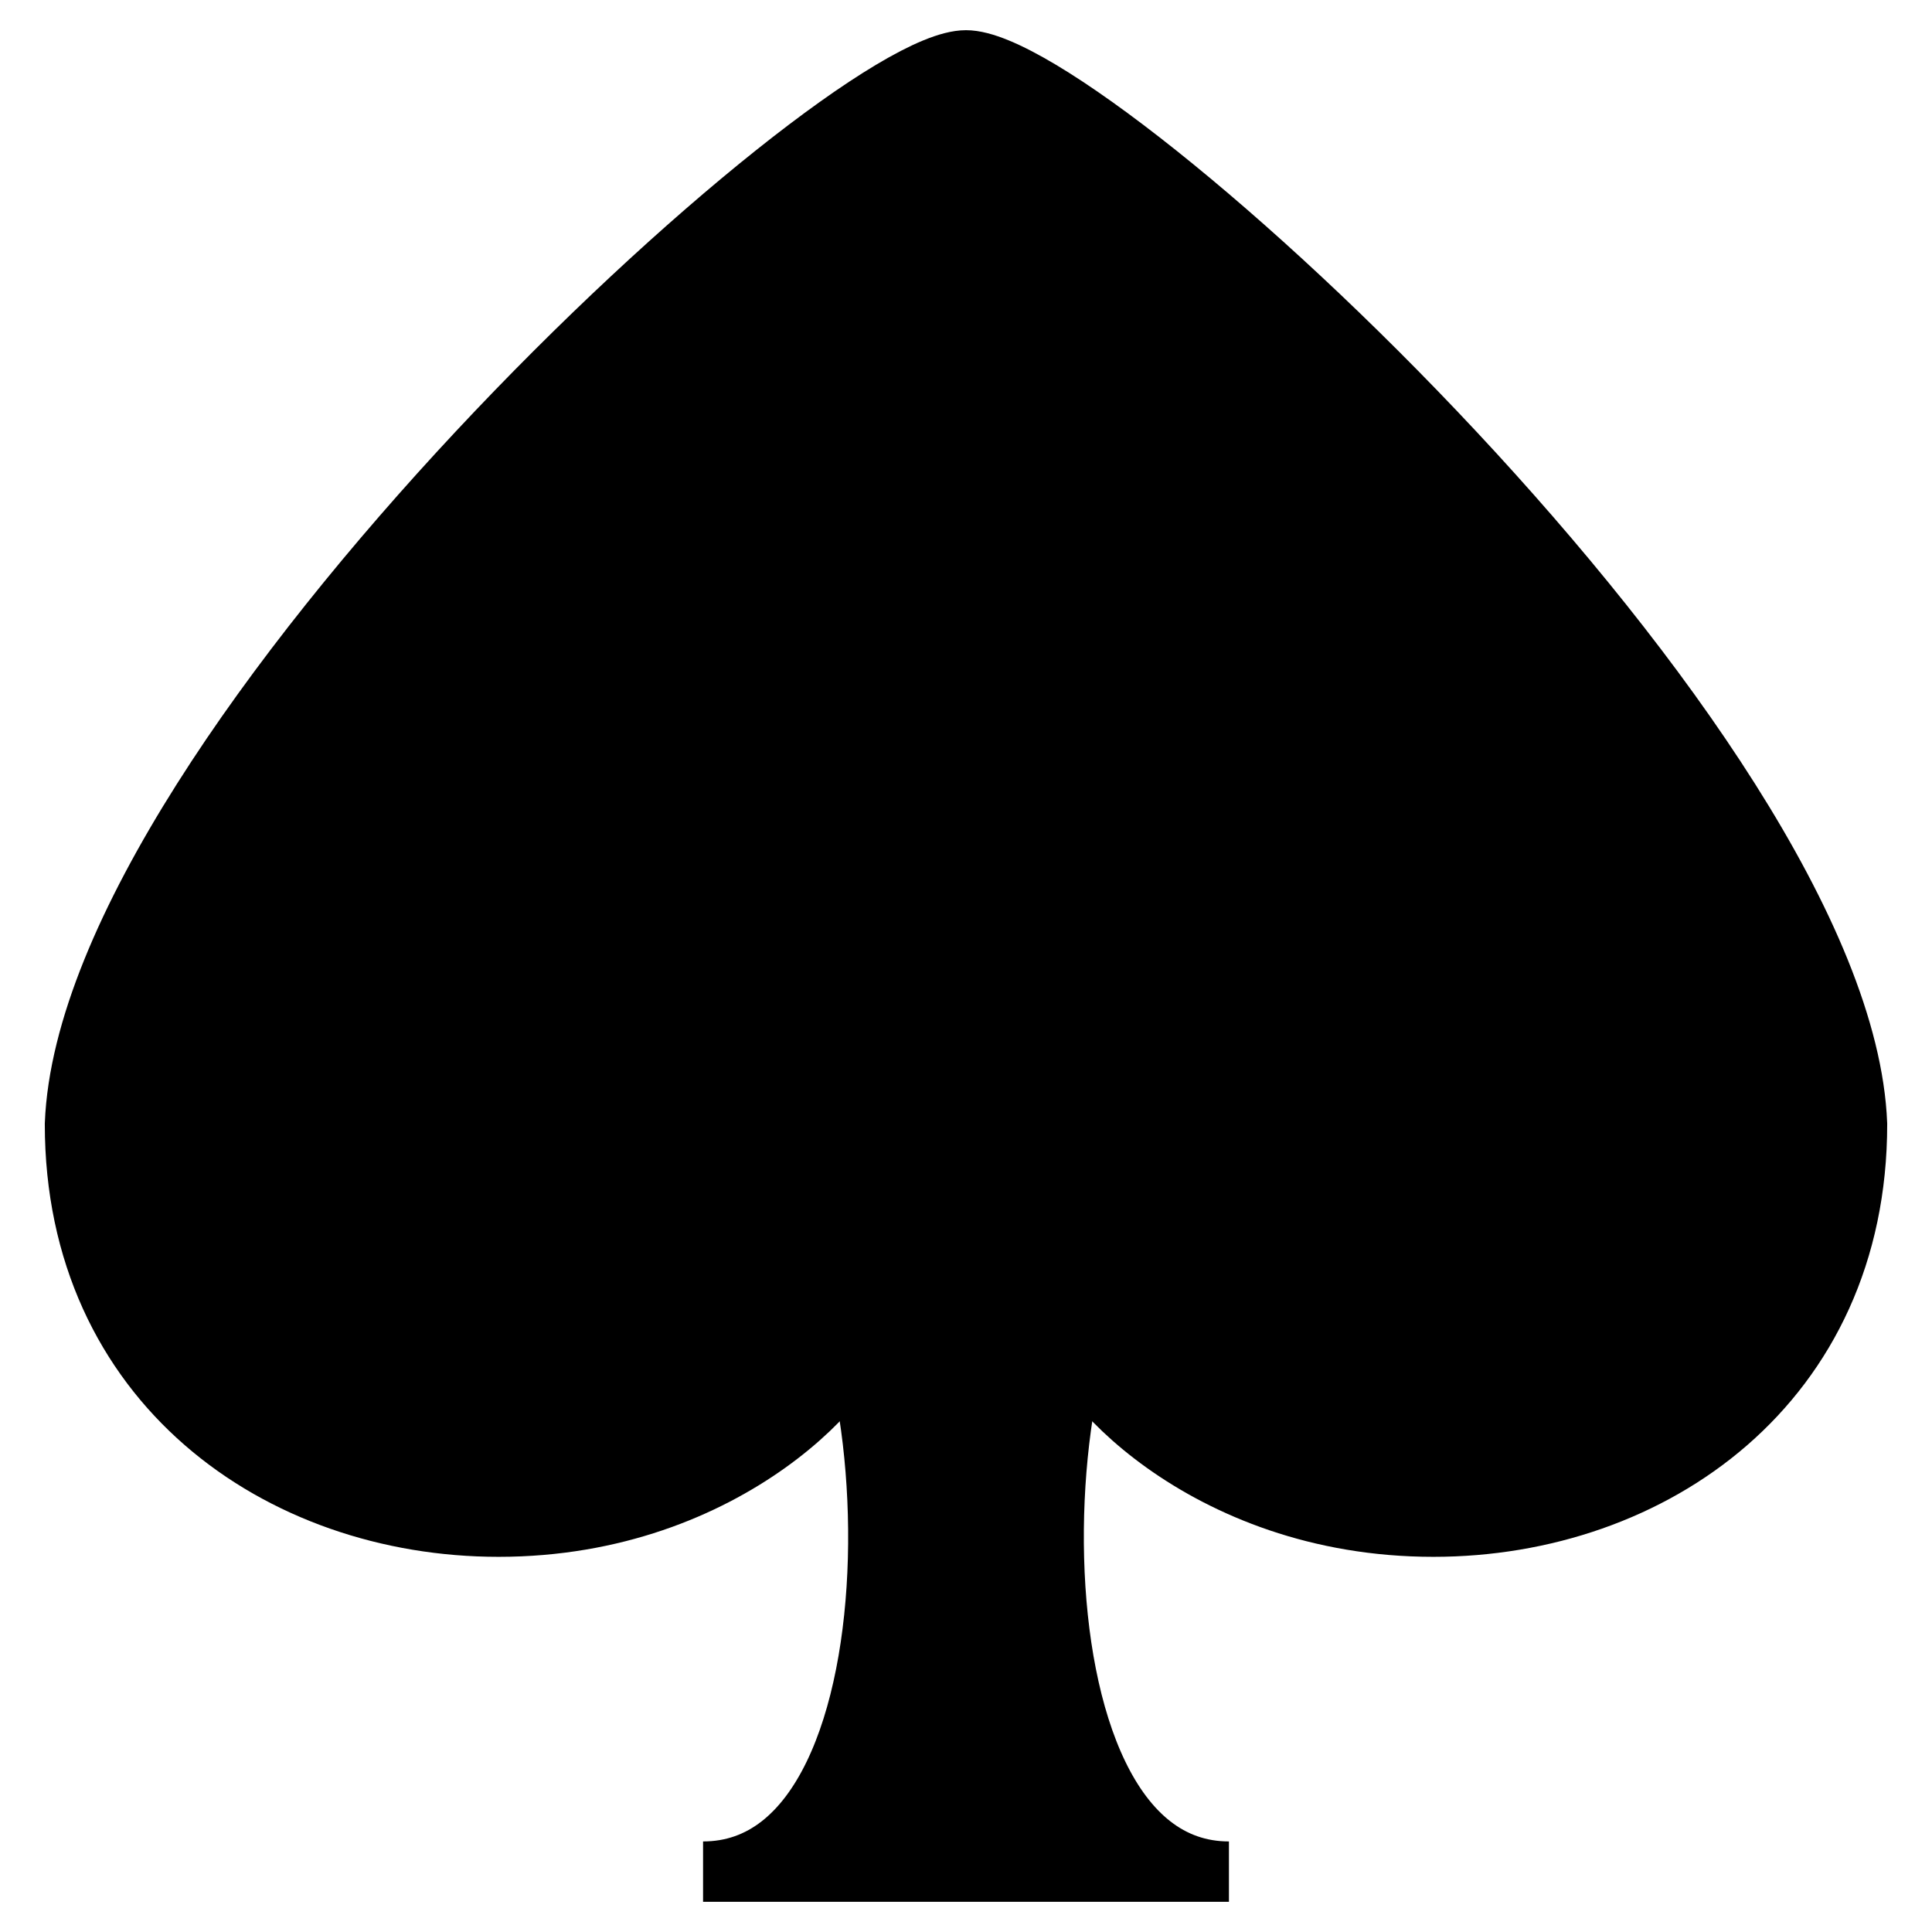 <svg width="32" height="32" viewBox="0 0 32 32" fill="none" xmlns="http://www.w3.org/2000/svg">
<path d="M12.776 20.091C15.038 20.818 15.604 31 11.645 31H20.355C16.396 31 16.962 20.818 19.224 20.091H12.776Z" fill="black"/>
<path d="M12.776 20.091C15.038 20.818 15.604 31 11.645 31H20.355C16.396 31 16.962 20.818 19.224 20.091M12.613 20.091H19.387" stroke="black"/>
<path d="M16 1C13.871 1 1.484 12.429 1.242 18.619C1.242 22.905 4.629 25.286 8.258 25.286C12.079 25.286 14.306 22.714 14.306 21.952H17.694C17.694 22.714 19.921 25.286 23.742 25.286C27.371 25.286 30.758 22.905 30.758 18.619C30.516 12.429 18.129 1 16 1Z" fill="black" stroke="black"/>
</svg>
